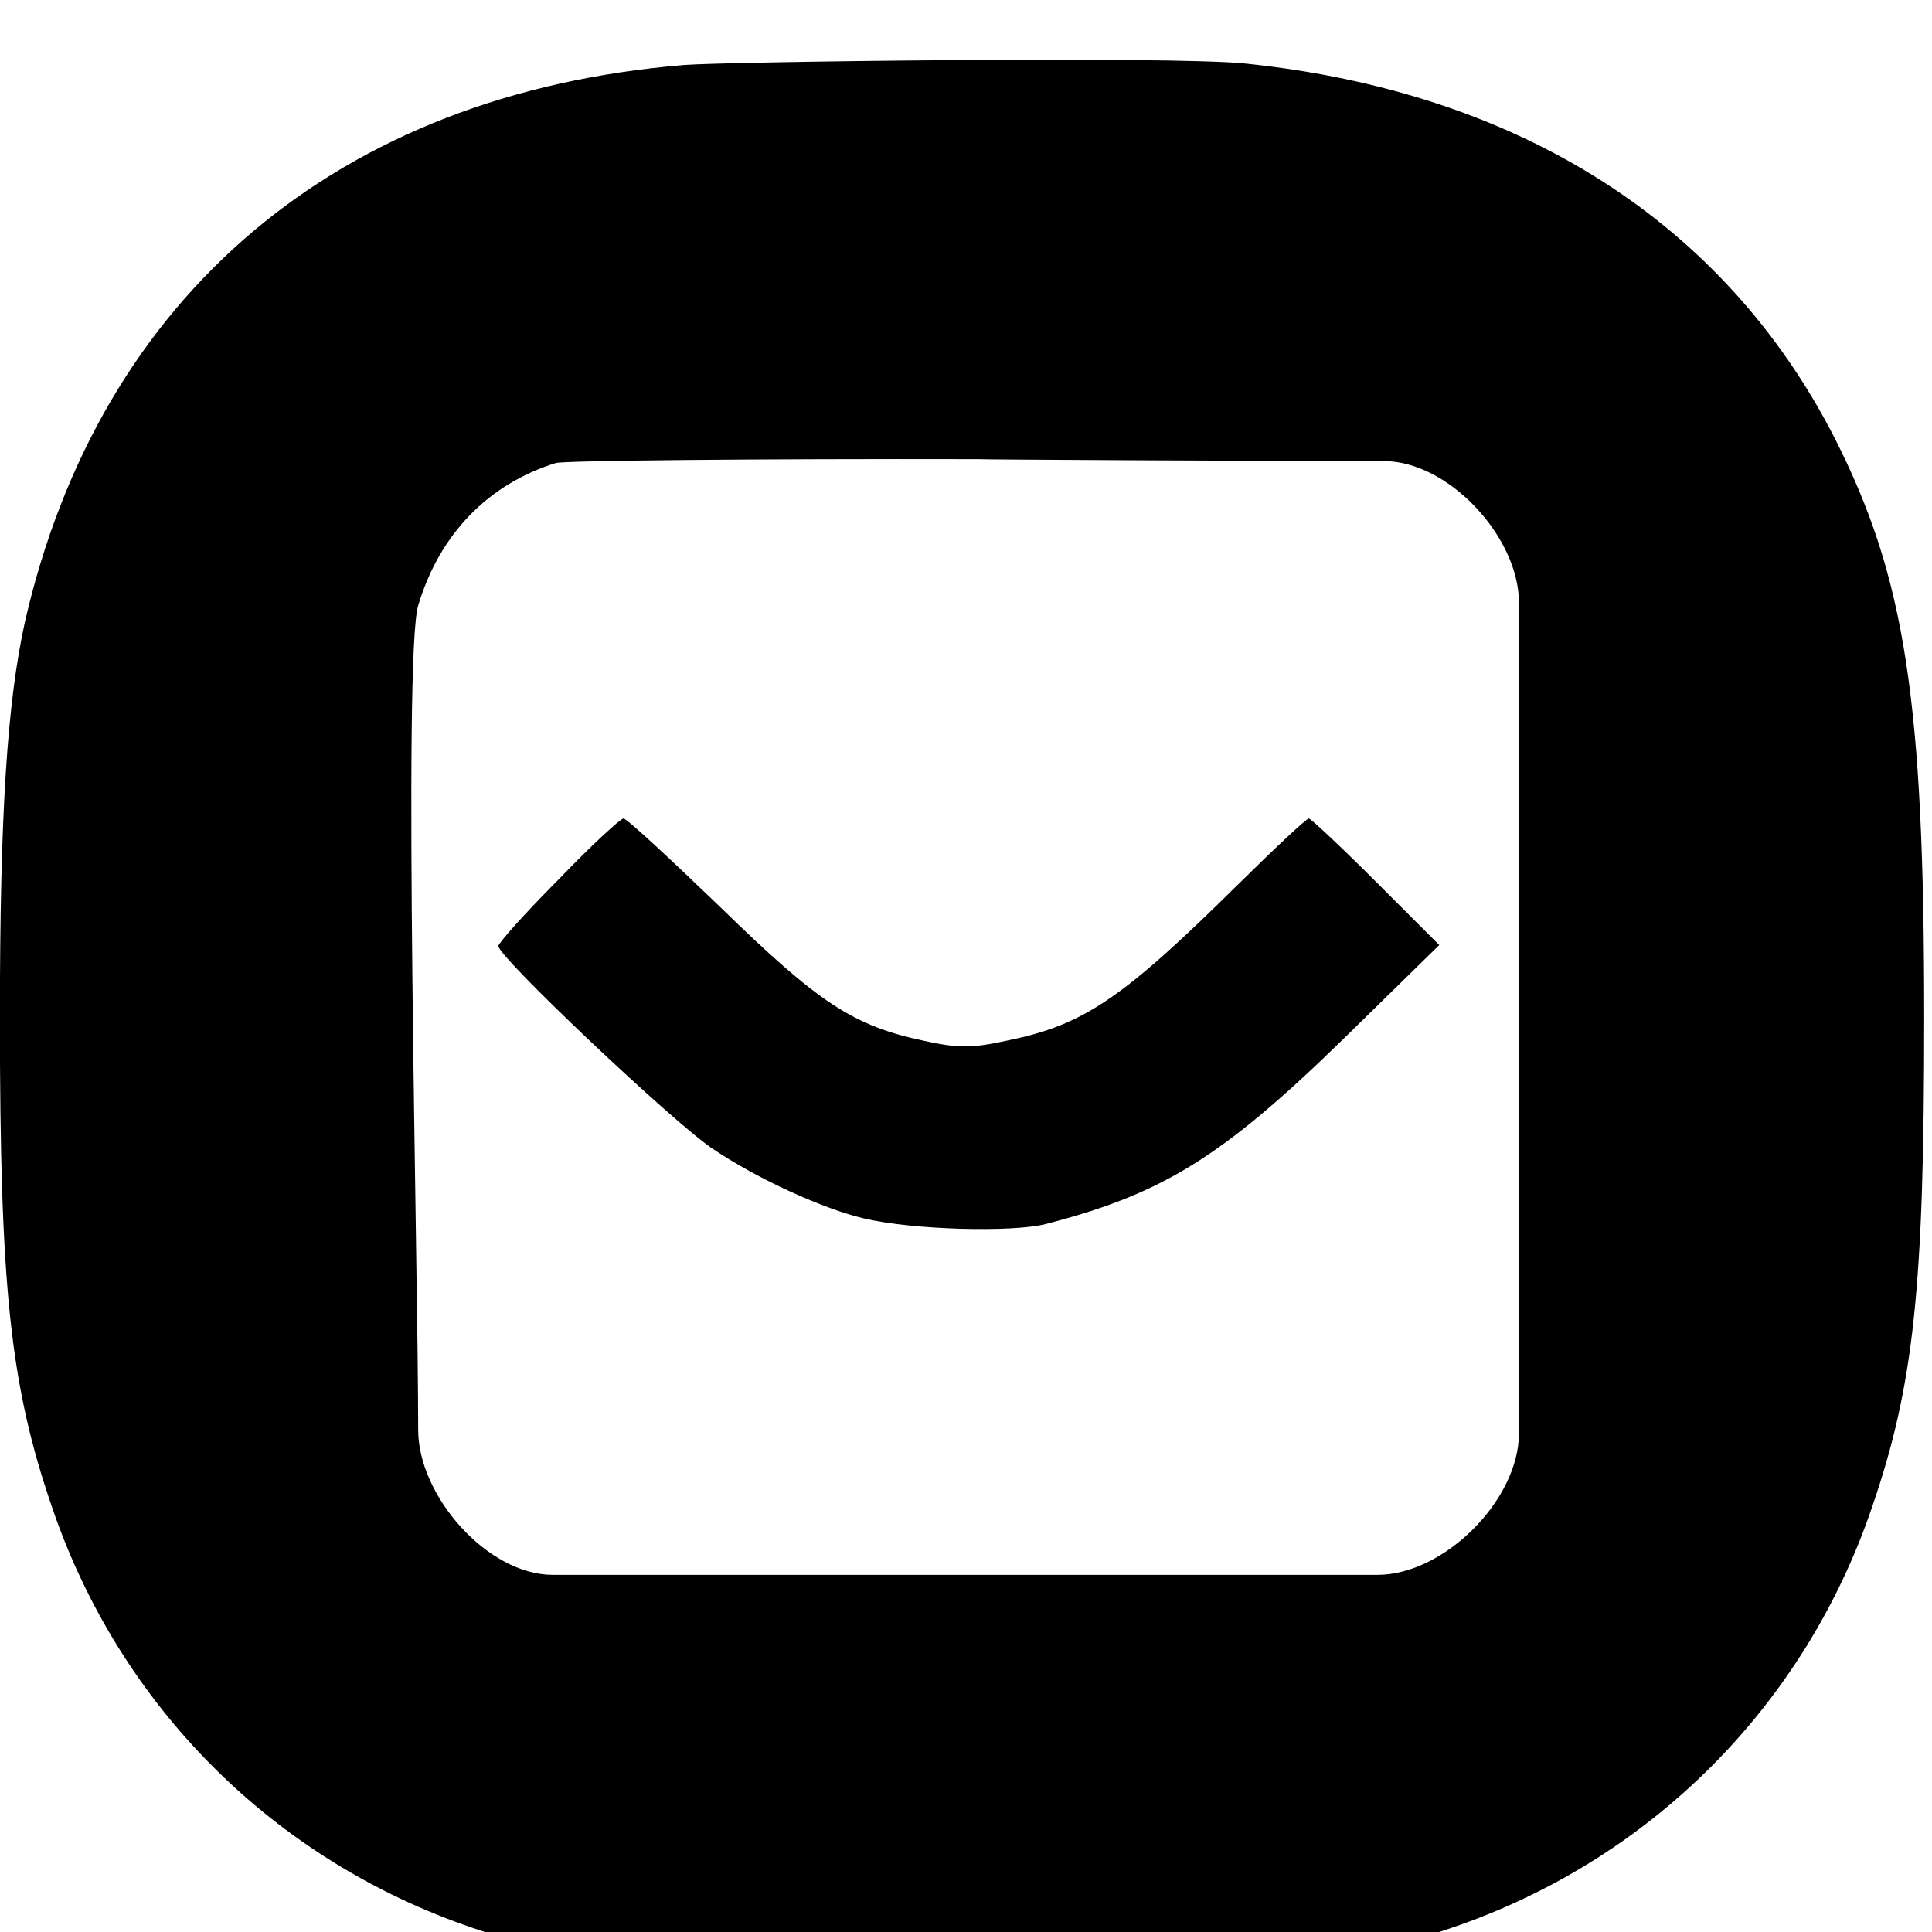 <?xml version="1.0" encoding="utf-8"?>
<!-- Generator: Adobe Illustrator 28.0.0, SVG Export Plug-In . SVG Version: 6.00 Build 0)  -->
<svg version="1.1" id="Layer_1" xmlns="http://www.w3.org/2000/svg" xmlns:xlink="http://www.w3.org/1999/xlink" x="0px" y="0px"
	 viewBox="0 0 40 40" style="enable-background:new 0 0 40 40;" xml:space="preserve">
<g transform="matrix(.1 0 0 -.1 -.602 299.996)">
	<path d="M263.9,2986.8c-15.2,1.6-107.9,0.4-116.3-0.3c-71.5-5.9-120.9-47.6-136.4-115.2c-3.7-16.8-5.2-39.6-5.2-82.1
		c0-55.7,2.1-76,10.8-101.3c14-41.2,45.9-73.1,87.1-87.1c25.3-8.7,45.6-10.8,101.3-10.8s76,2.1,101.3,10.8
		c41.2,14,73.1,45.9,87.1,87.1c8.7,25.3,10.8,45.6,10.8,101.3c0,65.6-3.9,91.2-18.5,120C363.1,2953.8,320.7,2980.9,263.9,2986.8z
		 M292.5,2904.5c13.5,0,28-15.8,28-29.3v-172c0-13.8-15.5-29.3-29.3-29.3H120.5c-13.6,0-27.9,16.4-27.9,30c0,33.1-3.2,160,0,170.7
		c4.4,14.7,14.4,25.1,28.5,29.5c1.9,0.5,41.2,0.9,87.3,0.8C208.5,2904.8,270.7,2904.5,292.5,2904.5z"/>
	<path d="M121.6,2817.8c-6.8-6.8-12.4-13.1-12.4-13.7c0-2.3,36.5-36.8,44.4-42c9.5-6.4,23.1-12.5,31.3-14.4
		c10.1-2.4,30.5-2.9,37.5-1.2c24.4,6.3,36.7,13.9,61.9,38.5l19.7,19.3l-13.1,13.1c-7.2,7.2-13.5,13.1-13.9,13.1
		c-0.5,0-7.2-6.3-14.9-13.9c-23.5-23.2-31.6-28.8-47.2-32c-7.7-1.7-10.4-1.7-17.7-0.1c-14.5,3.1-21.6,7.7-42.1,27.7
		c-10.4,10-19.3,18.3-20,18.3C134.4,2830.4,128.3,2824.8,121.6,2817.8z"/>
</g>
</svg>
